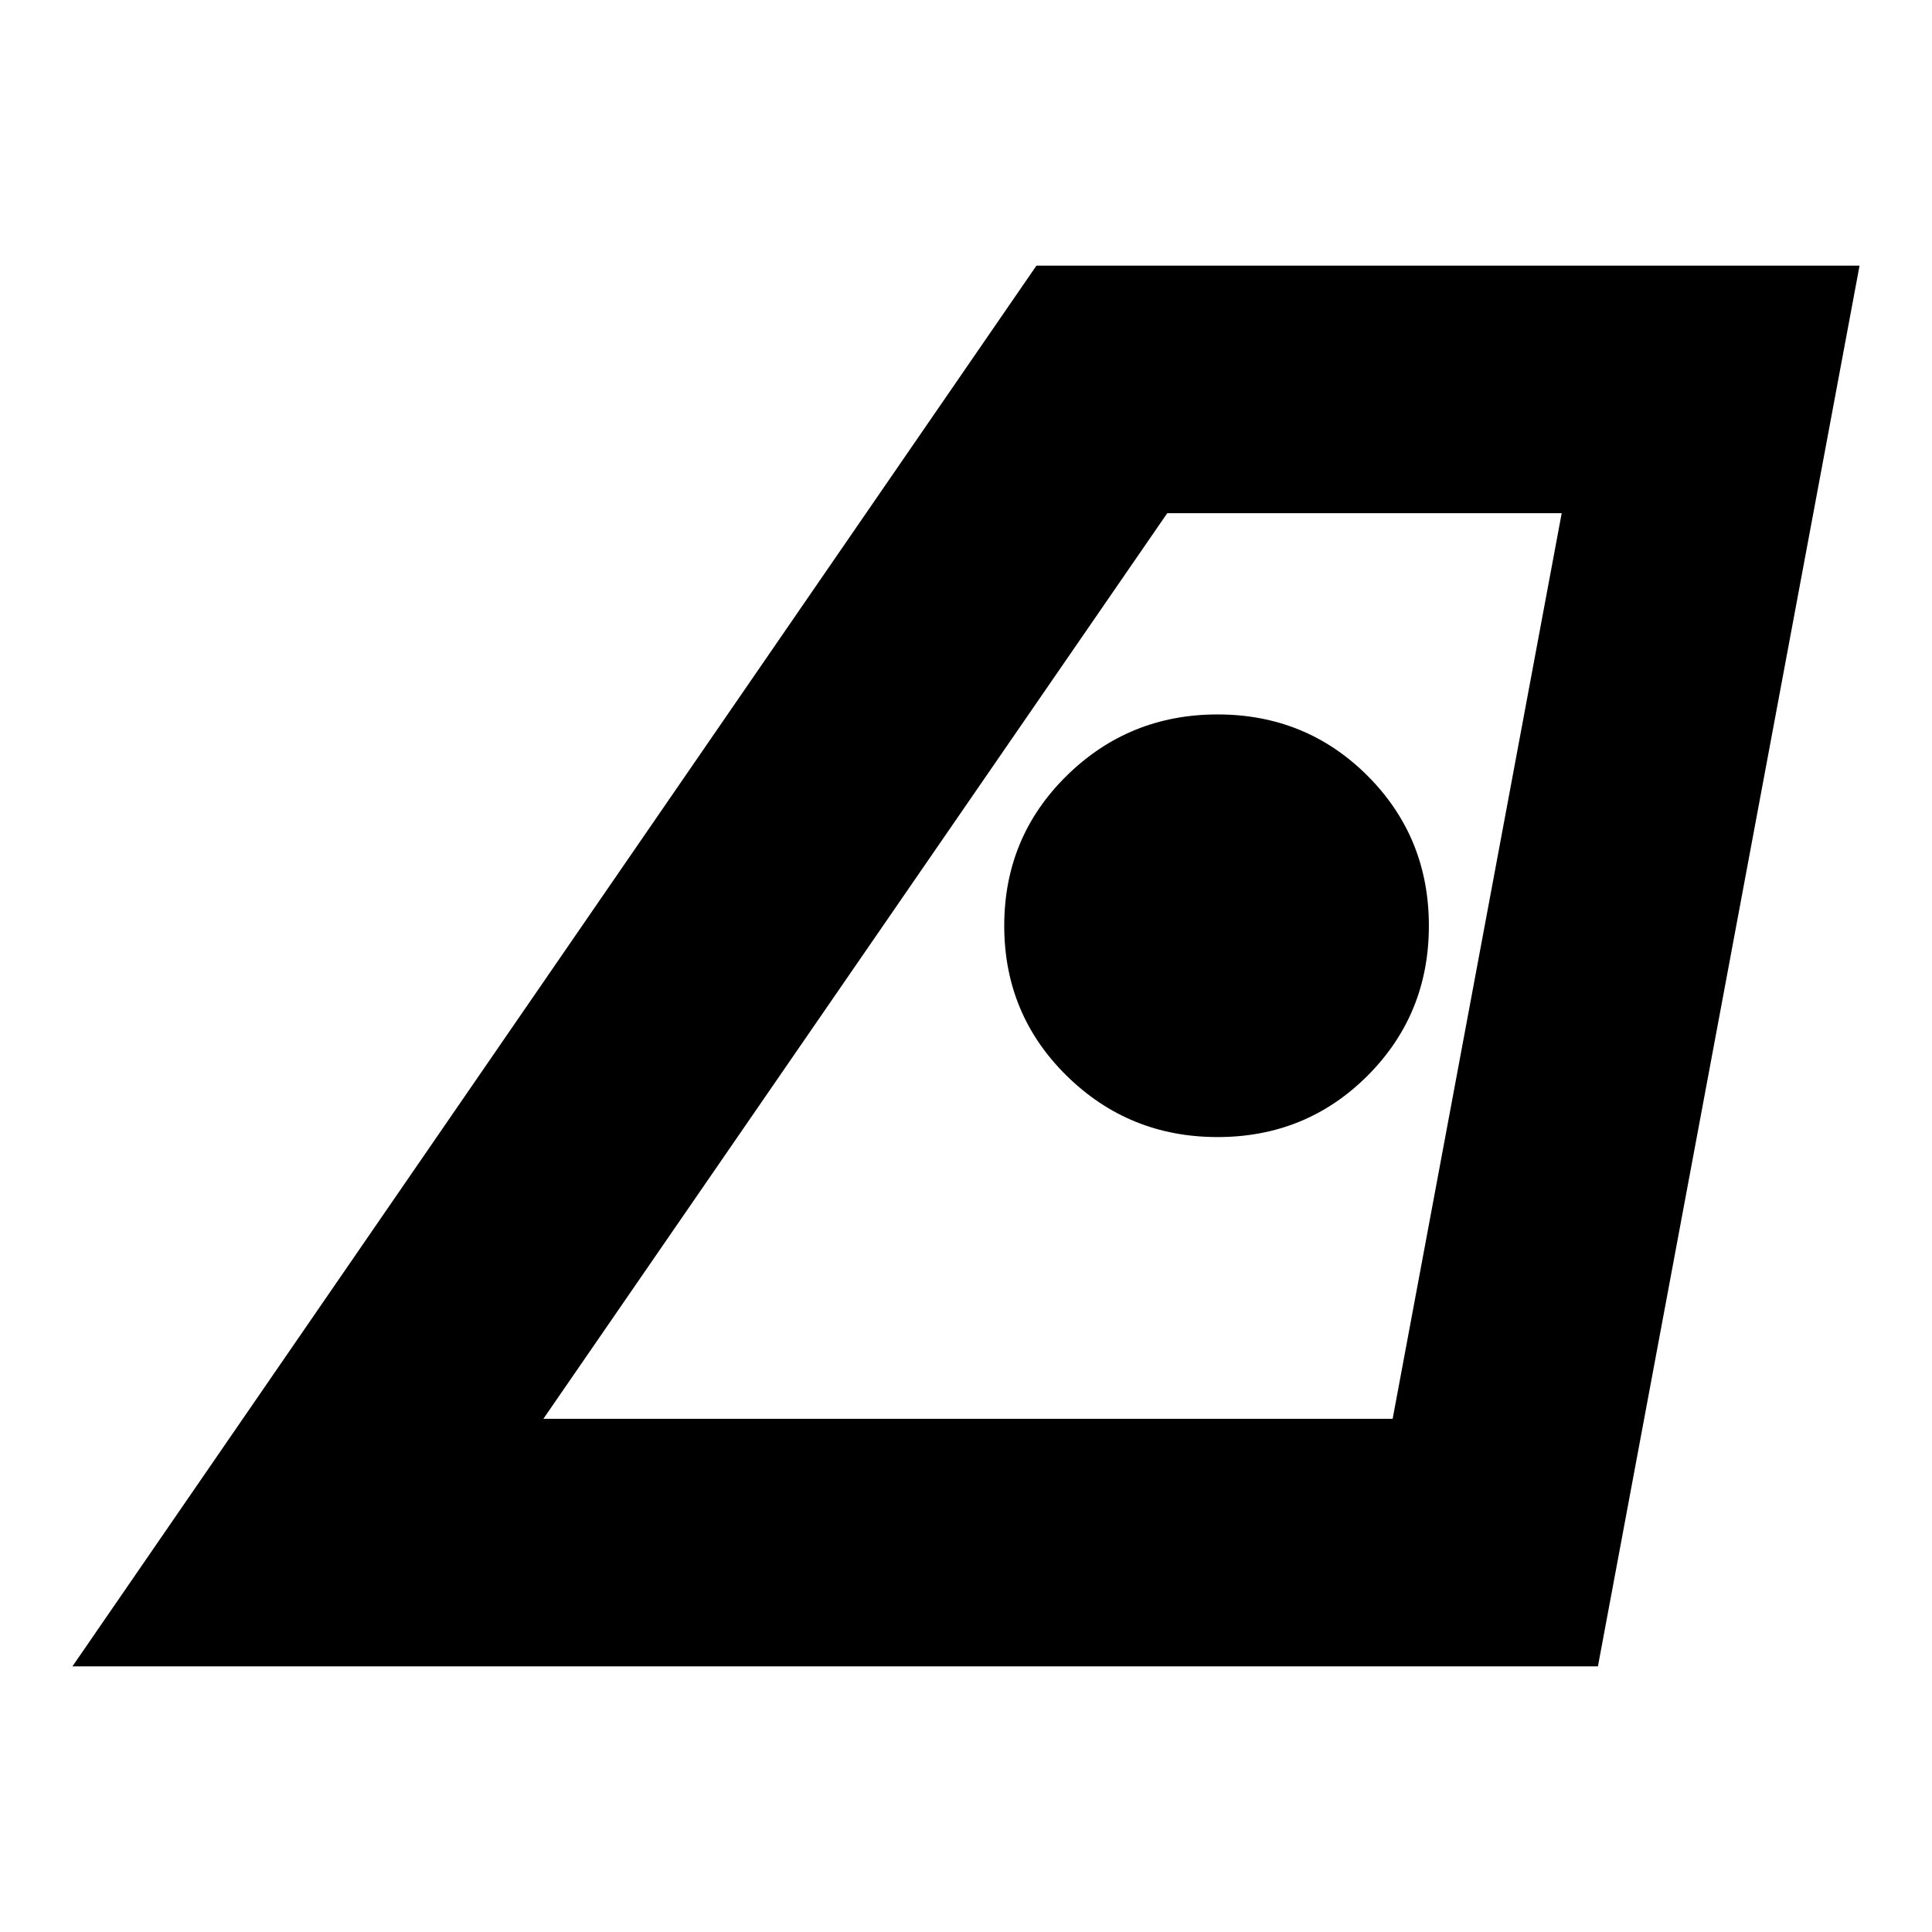 <svg xmlns="http://www.w3.org/2000/svg" height="24" width="24"><path d="M6.75 17.625H17.3L19.4 6.375H14.5ZM0.9 20.7 12.875 3.3H23.1L19.85 20.7ZM15.125 14.125Q16.225 14.125 16.988 13.363Q17.75 12.6 17.75 11.5Q17.75 10.4 16.988 9.637Q16.225 8.875 15.125 8.875Q14.025 8.875 13.25 9.637Q12.475 10.4 12.475 11.5Q12.475 12.6 13.25 13.363Q14.025 14.125 15.125 14.125ZM6.75 17.625H17.3Z"/></svg>